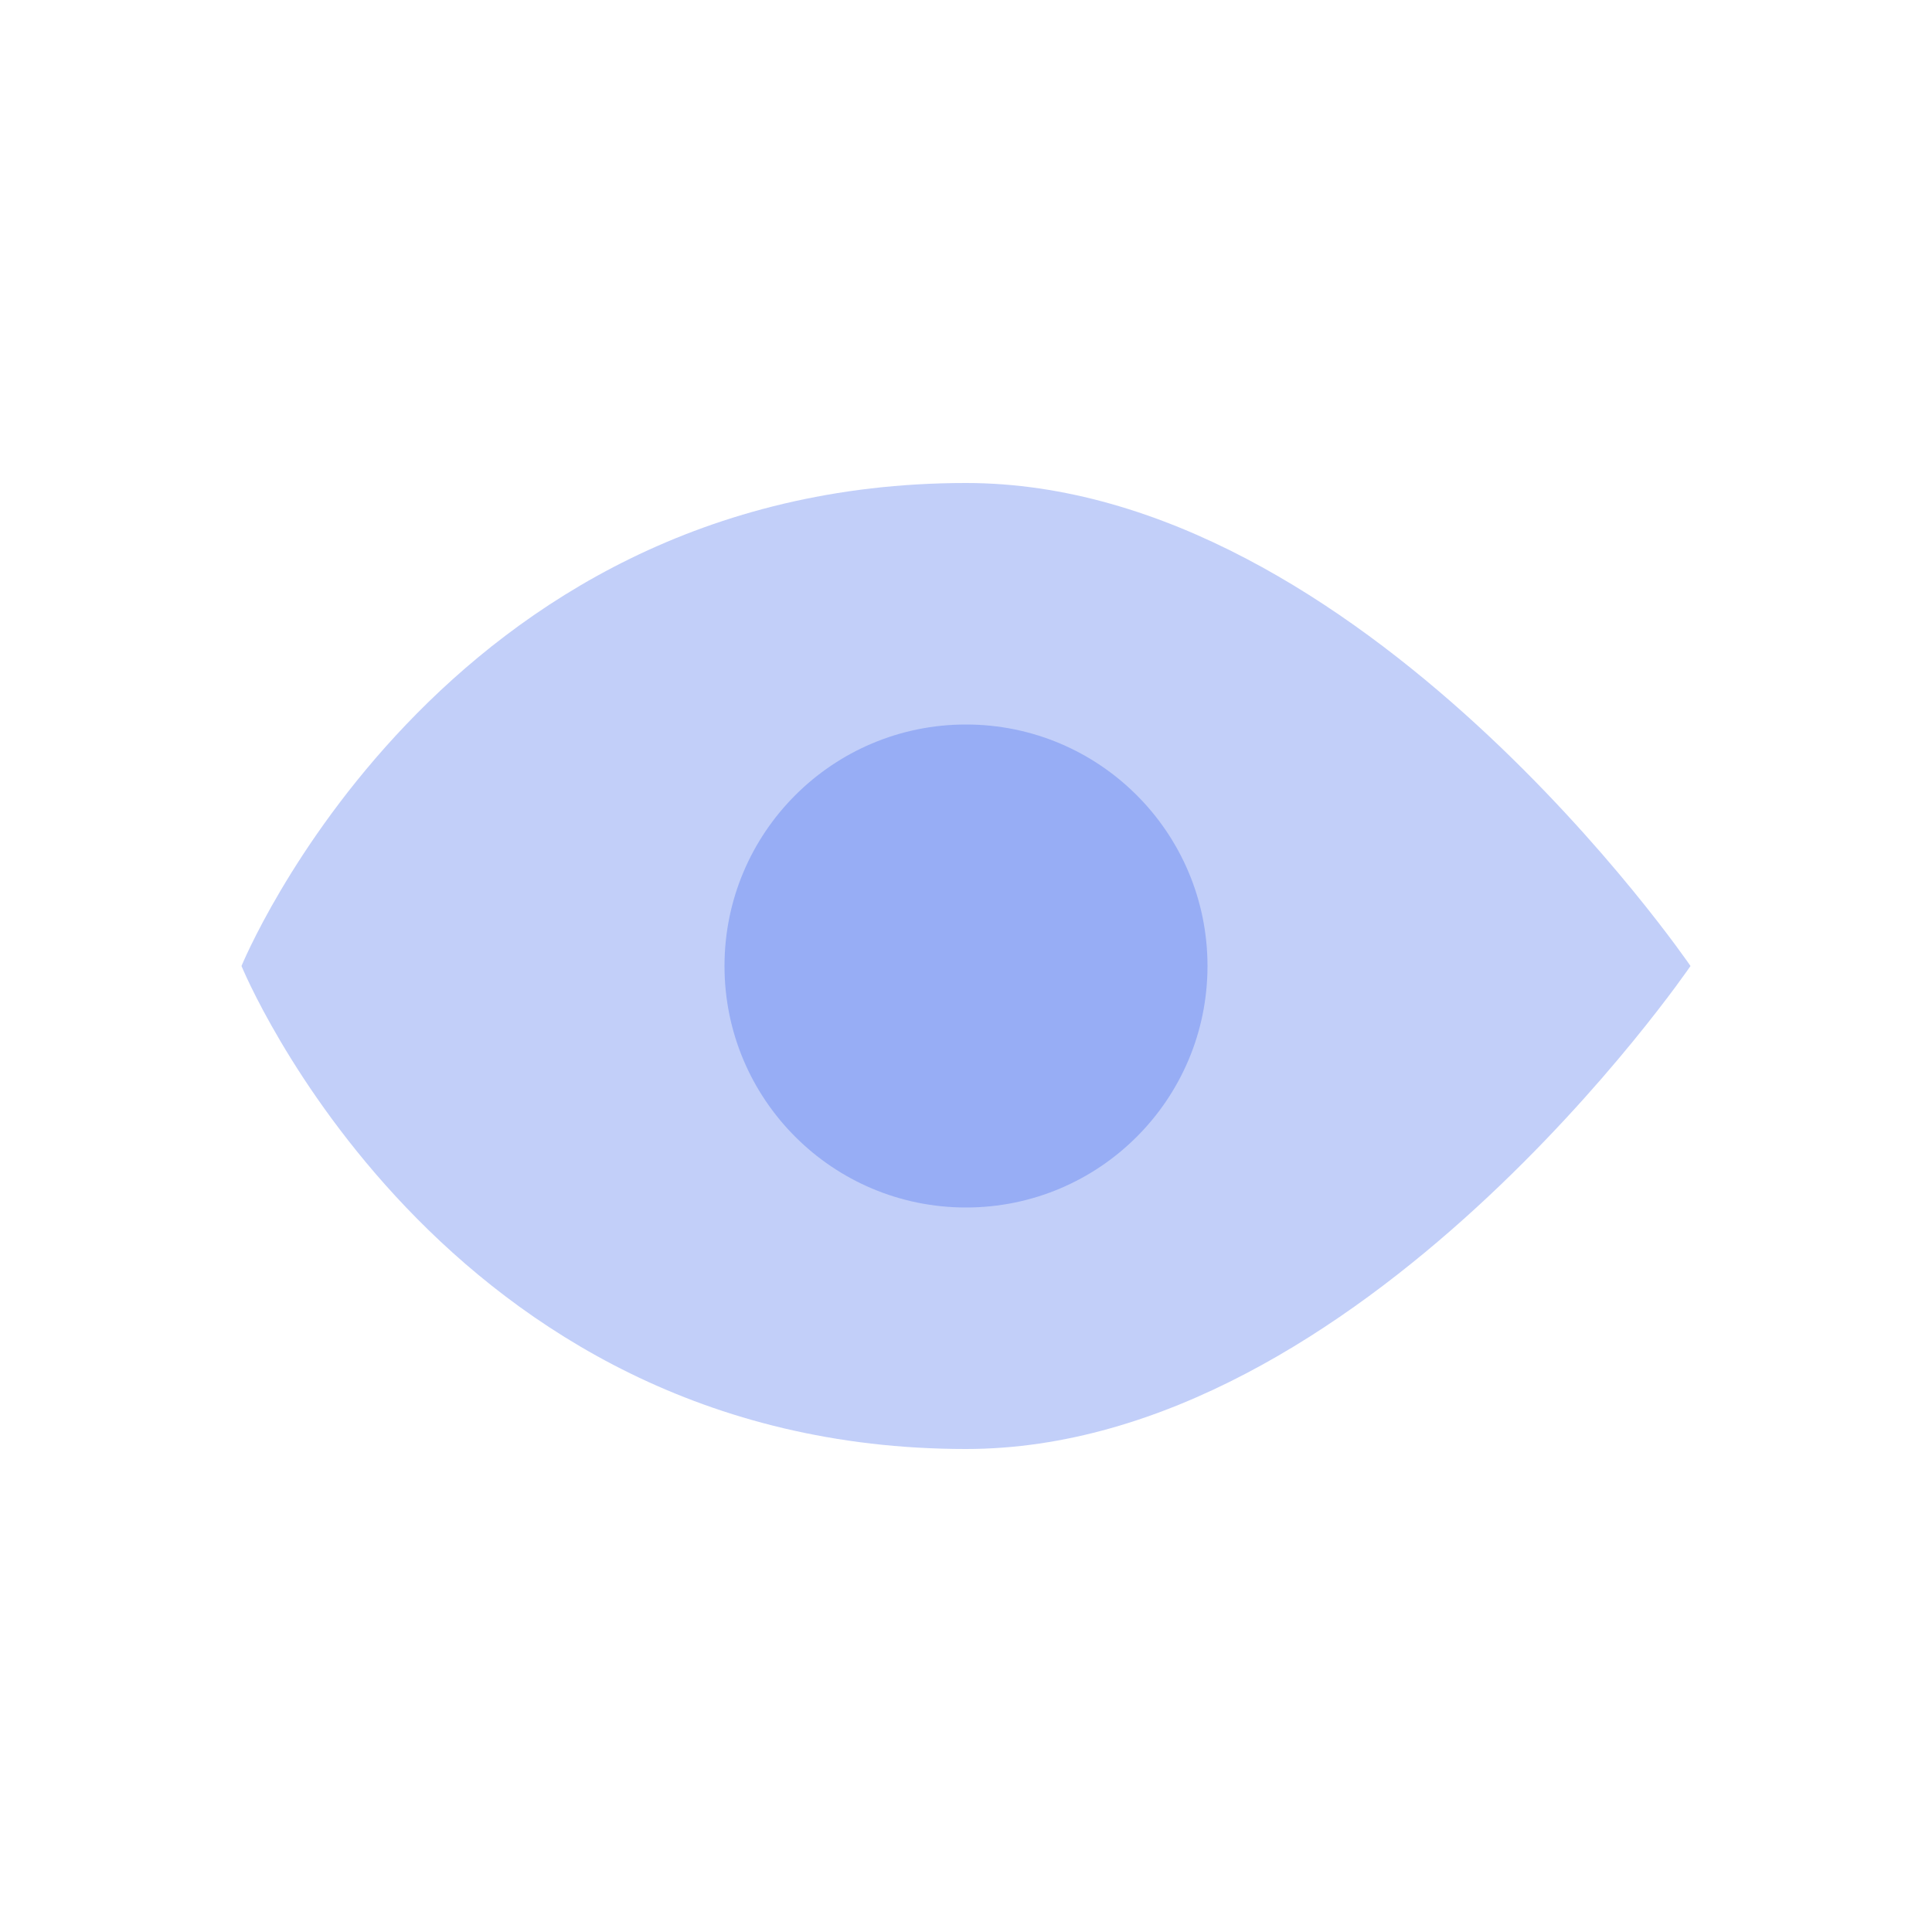 <svg height="24" viewBox="0 0 24 24" width="24" xmlns="http://www.w3.org/2000/svg"><g fill="none" fill-rule="evenodd"><path d="m0 0h24v24h-24z"/><g fill="#335eea"><path d="m3 12s2.455-6 9-6c4.909 0 9 6 9 6s-4.091 6-9 6c-6.545 0-9-6-9-6z" opacity=".3"/><path d="m12 15c-1.657 0-3-1.343-3-3s1.343-3 3-3 3 1.343 3 3-1.343 3-3 3z" opacity=".3"/></g></g></svg>